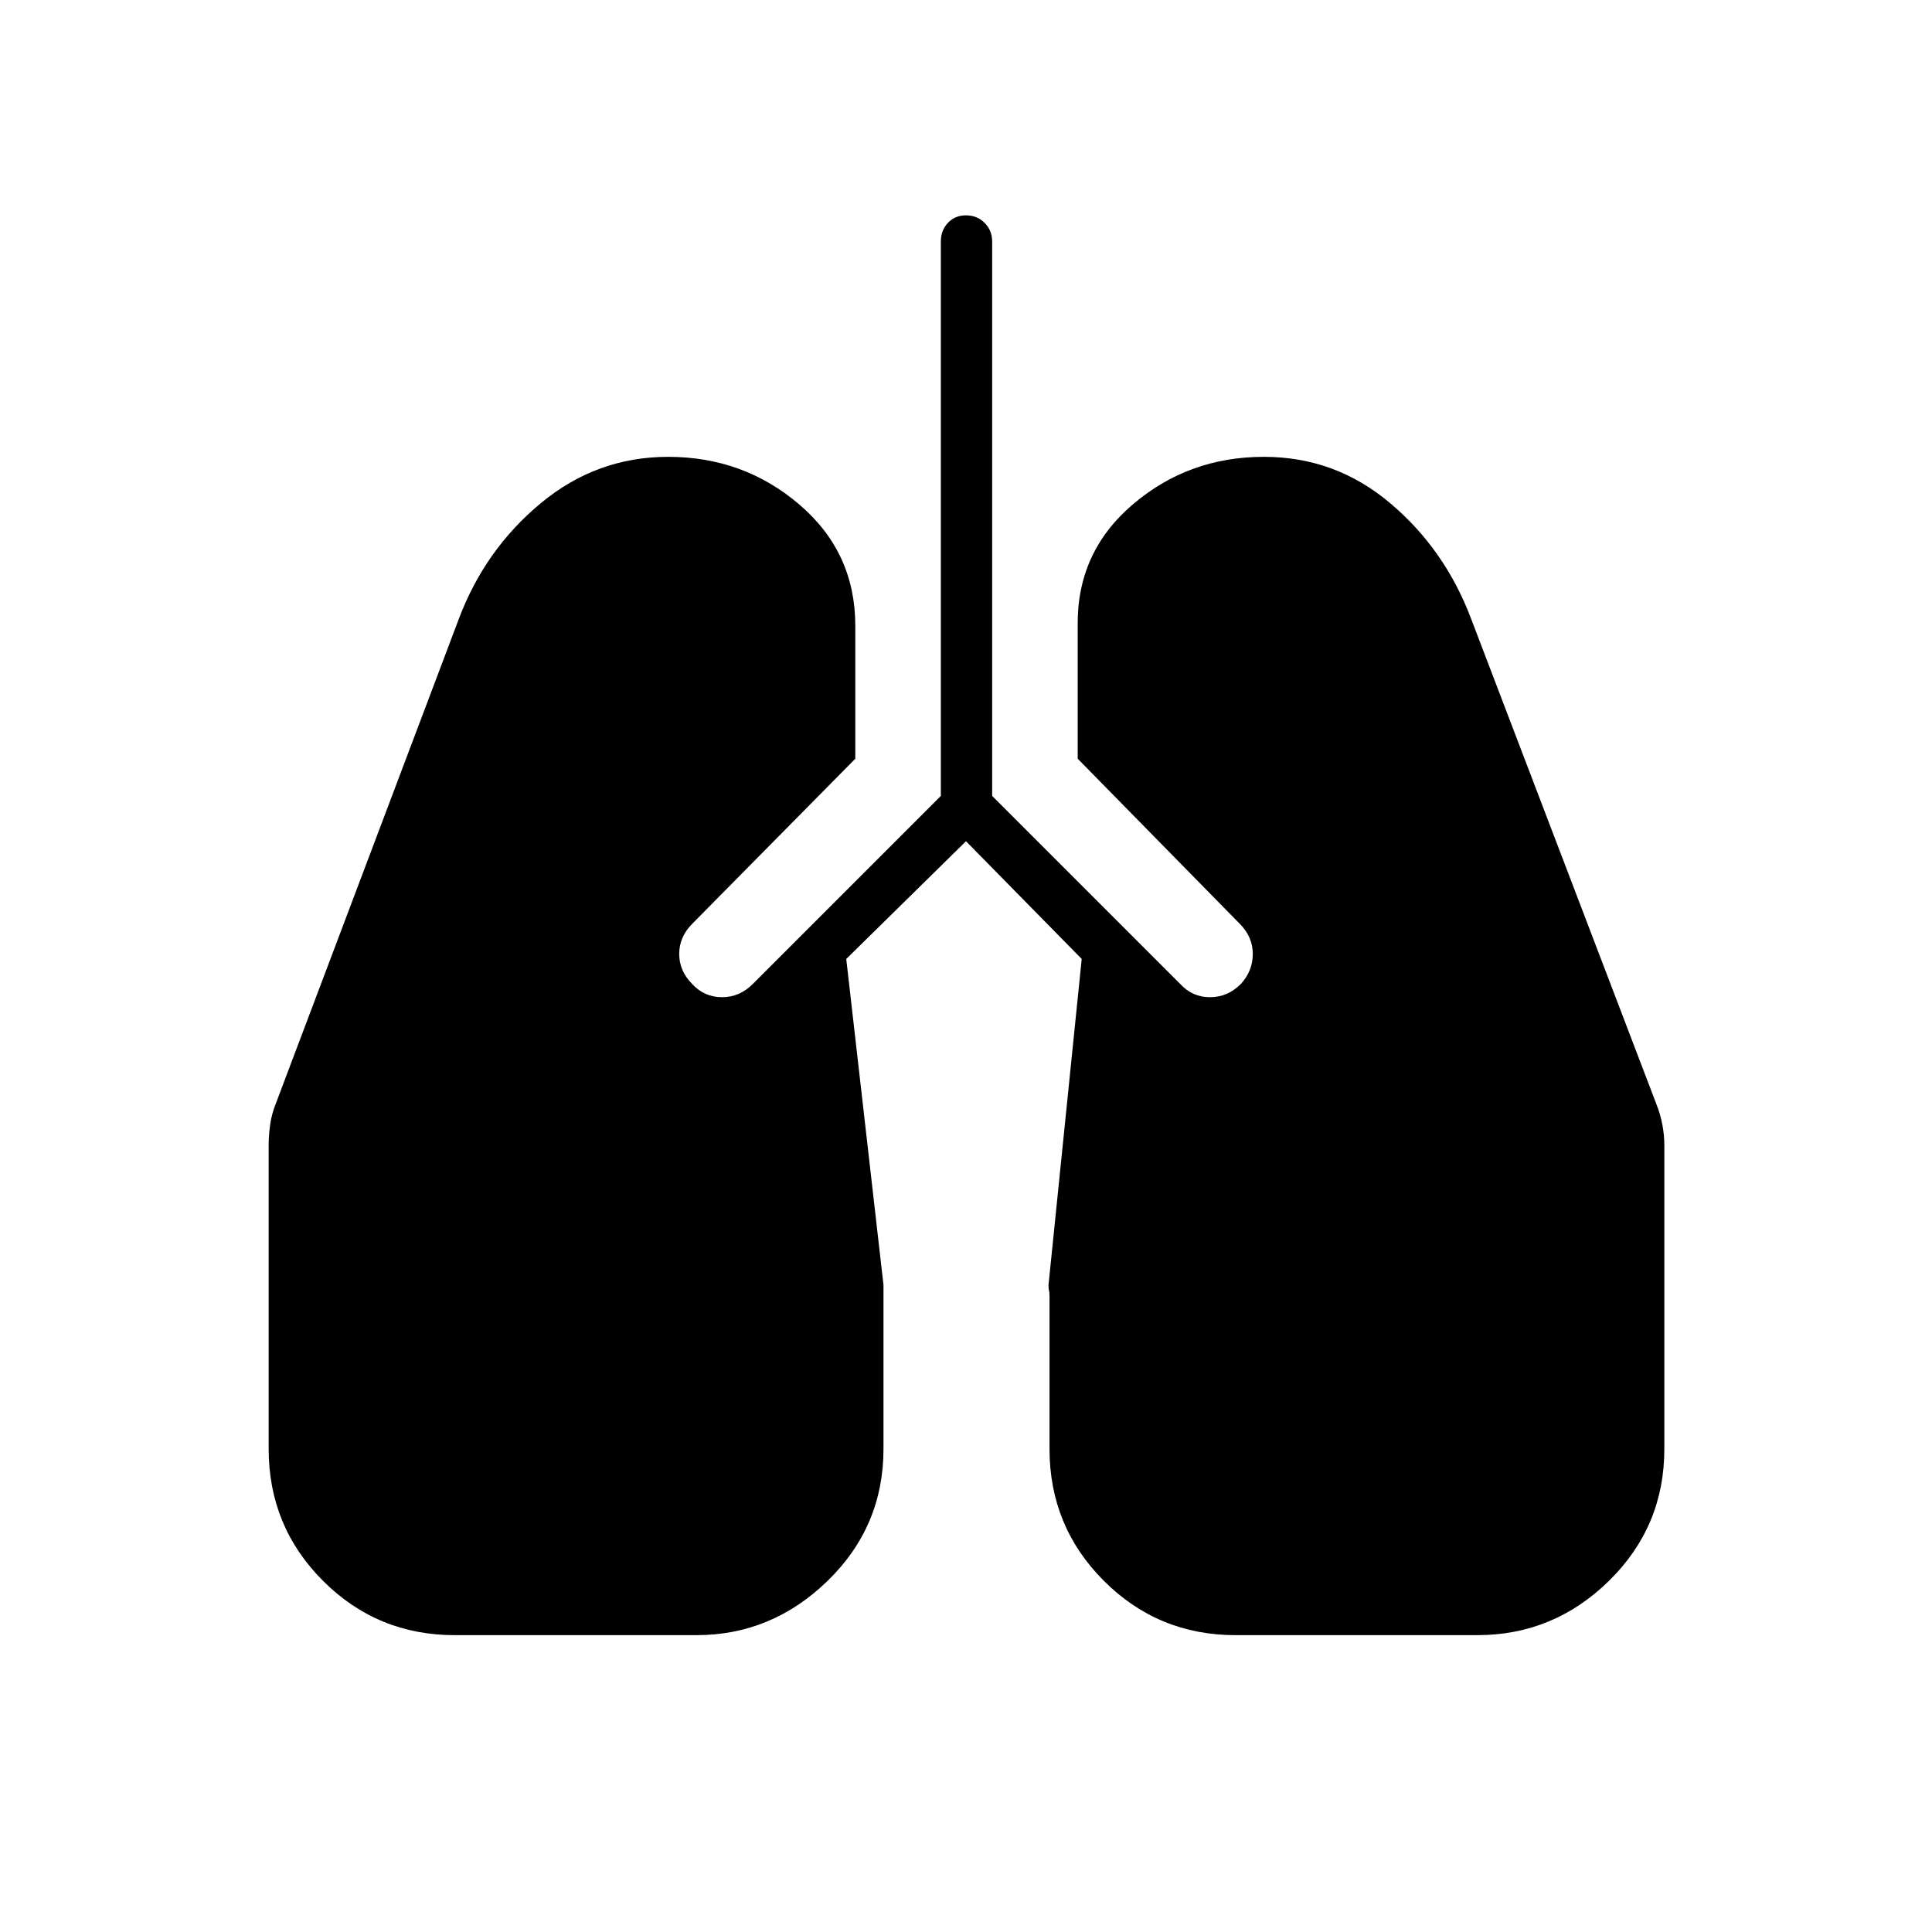 <svg xmlns="http://www.w3.org/2000/svg" height="24" viewBox="0 -960 960 960" width="24"><path d="M226-147.5q-38.5 0-65.5-27t-27-65.5v-151q0-5 .75-10.25T137-411.5l91-241q13-34.5 40.75-57.5T332-733q37.5 0 65.25 23.75T425-649v66l-81 82q-6.5 6.5-6.5 15t6.5 15q6 6.5 14.75 6.5T374-471l93.5-93.5V-840q0-5.5 3.5-9.25t9-3.75q5.5 0 9.25 3.75T493-840v275.5l93.5 93.5q6 6.5 14.75 6.5t15.25-6.5q6-6.5 6-15t-6.5-15l-80.5-82v-66q-.5-36.5 27.25-60.25T628-733q35.5 0 62.75 23T731-652.5l92 241q2 5 3 10.25t1 10.25v151q0 38.5-27.5 65.5t-65.5 27H614q-38.5 0-65.5-27t-27-65.5v-76q0-2-.25-2.75t-.25-2.75l16.5-162L480-542l-59.5 58.5 18.5 162v81.5q0 38.5-27.75 65.5t-65.25 27H226Z"/></svg>